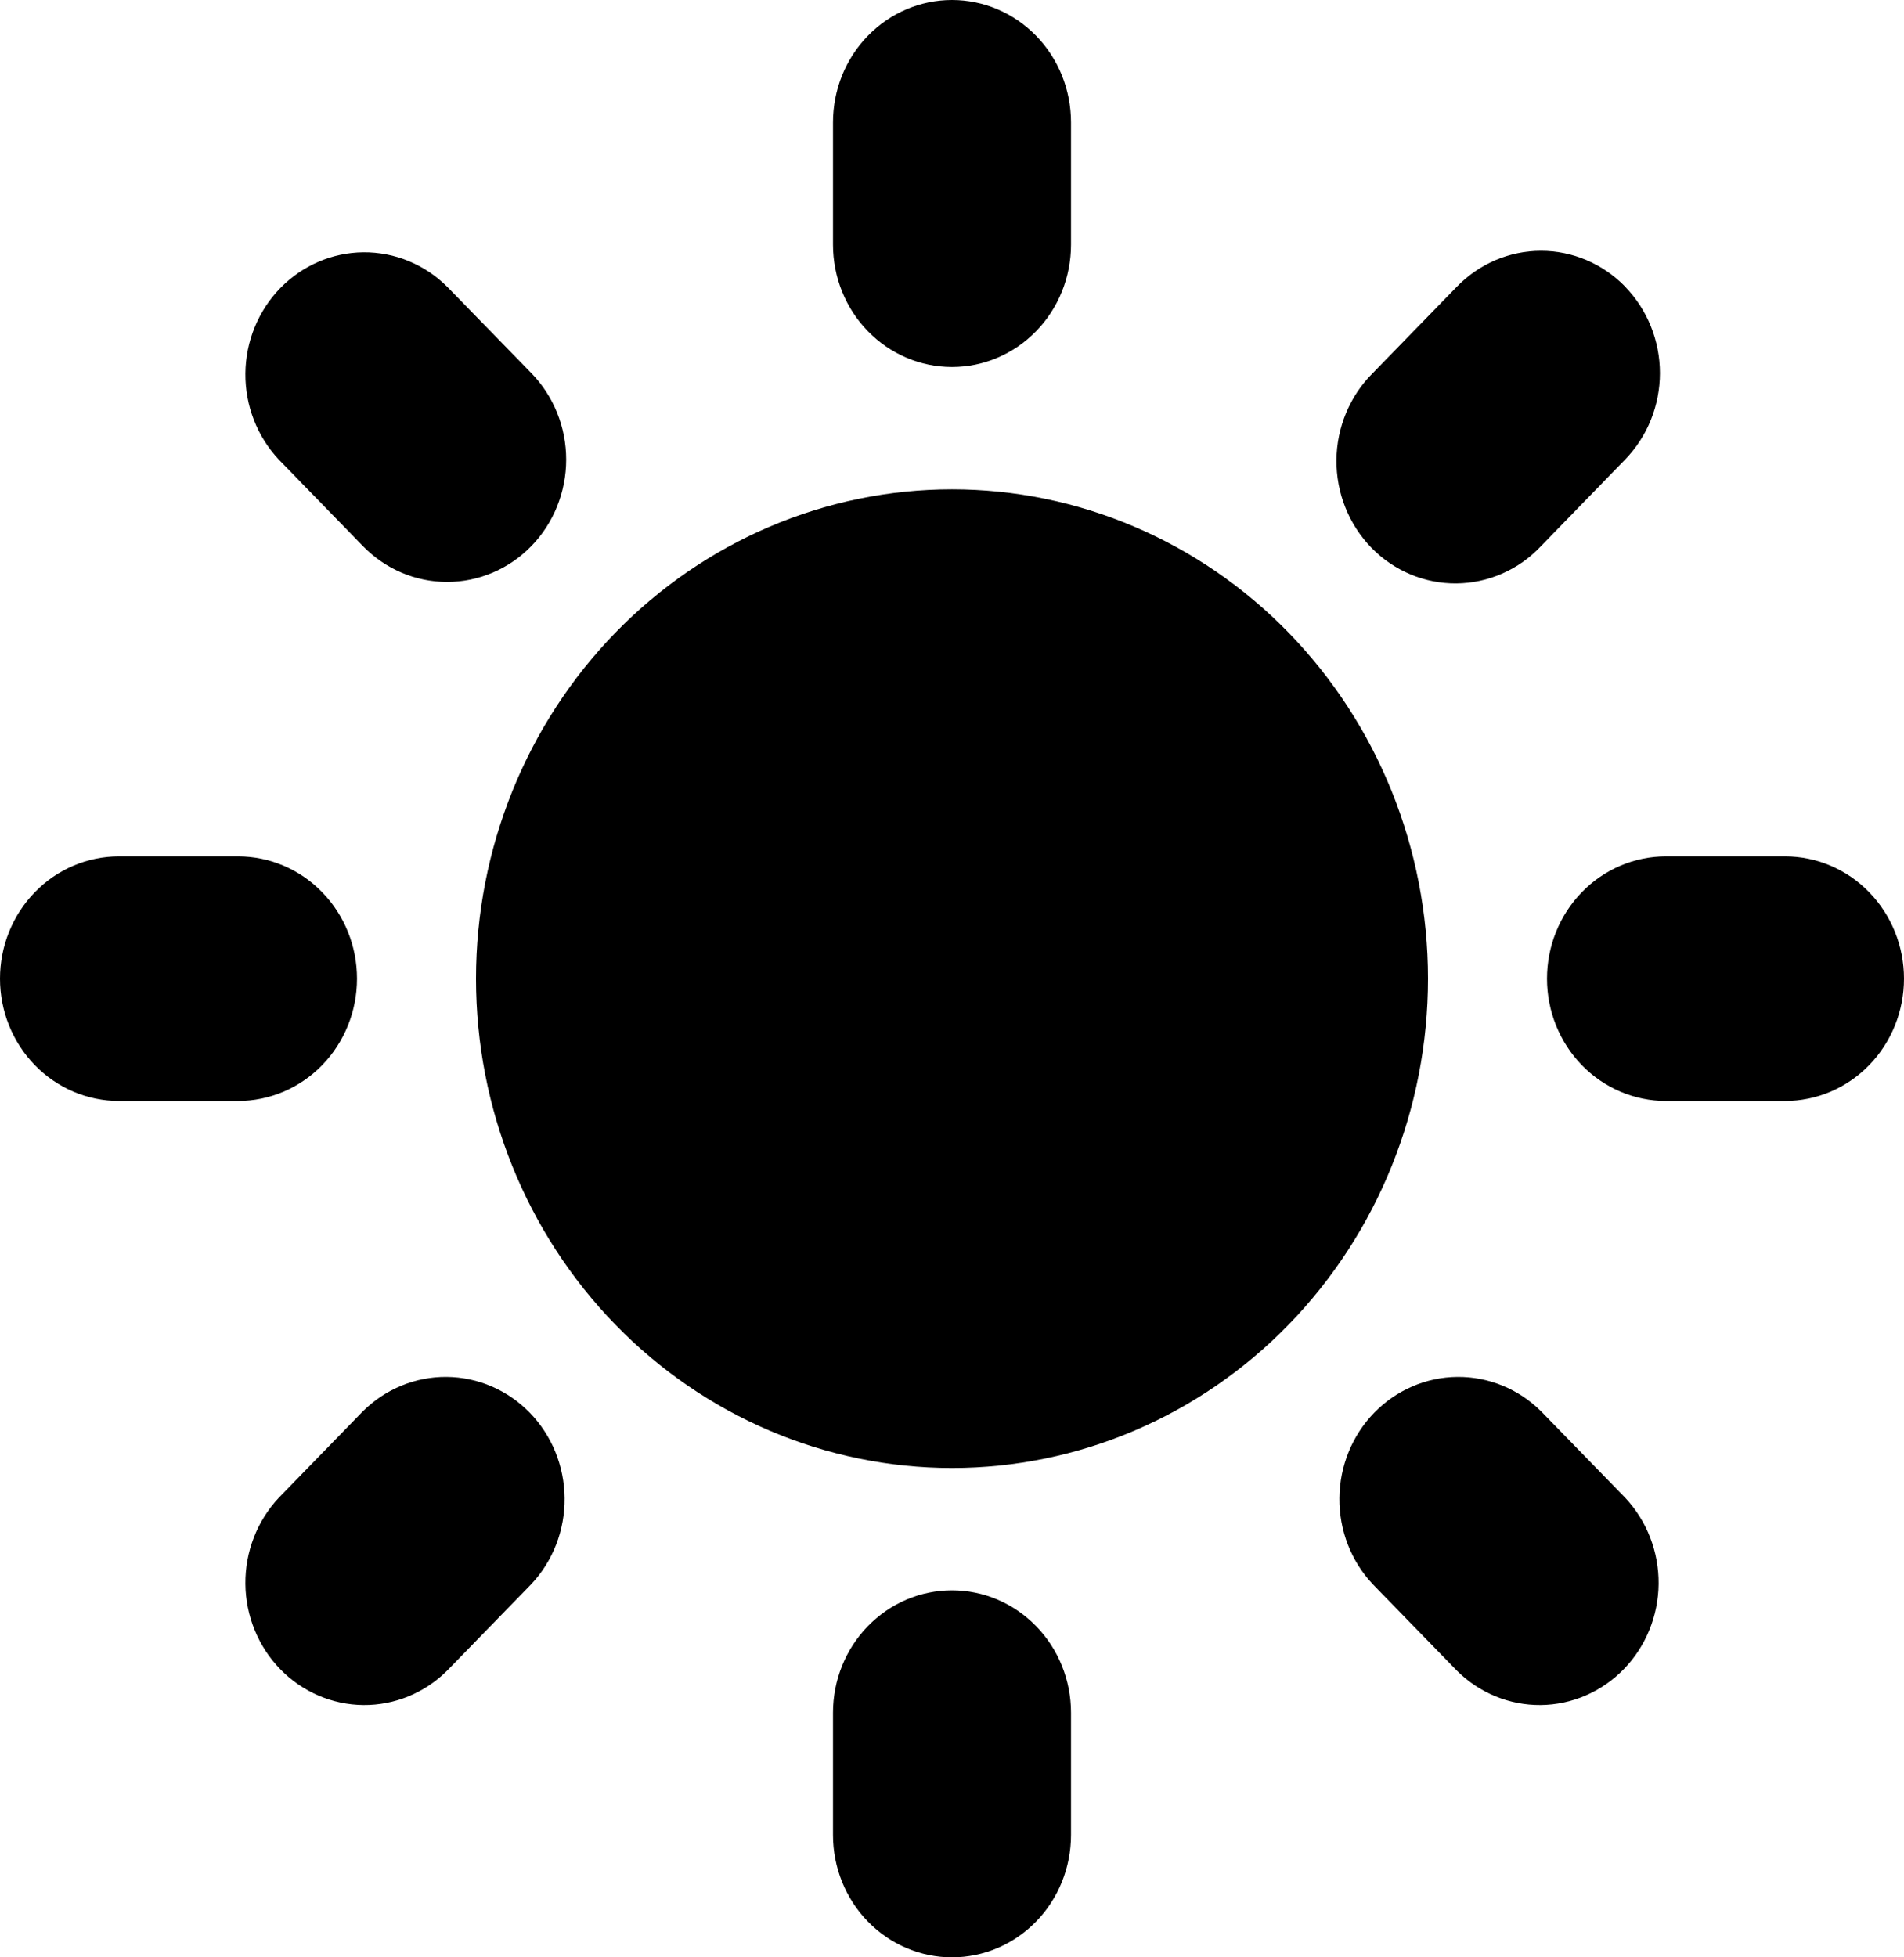 <svg width="36" height="37" viewBox="0 0 36 37" fill="none" xmlns="http://www.w3.org/2000/svg">
<path fill-rule="evenodd" clip-rule="evenodd" d="M18 0C18.597 0 19.169 0.244 19.591 0.677C20.013 1.111 20.25 1.699 20.25 2.312V4.625C20.25 5.238 20.013 5.827 19.591 6.26C19.169 6.694 18.597 6.938 18 6.938C17.403 6.938 16.831 6.694 16.409 6.26C15.987 5.827 15.75 5.238 15.75 4.625V2.312C15.75 1.699 15.987 1.111 16.409 0.677C16.831 0.244 17.403 0 18 0ZM27 18.5C27 20.953 26.052 23.306 24.364 25.041C22.676 26.775 20.387 27.75 18 27.75C15.613 27.75 13.324 26.775 11.636 25.041C9.948 23.306 9 20.953 9 18.5C9 16.047 9.948 13.694 11.636 11.959C13.324 10.225 15.613 9.25 18 9.25C20.387 9.25 22.676 10.225 24.364 11.959C26.052 13.694 27 16.047 27 18.5ZM25.956 29.947L27.547 31.582C27.971 32.003 28.54 32.236 29.129 32.231C29.719 32.226 30.284 31.982 30.701 31.554C31.118 31.125 31.355 30.545 31.36 29.939C31.365 29.332 31.138 28.748 30.728 28.312L29.137 26.677C28.713 26.256 28.145 26.023 27.555 26.028C26.965 26.033 26.401 26.276 25.983 26.705C25.566 27.134 25.33 27.714 25.325 28.32C25.319 28.927 25.546 29.511 25.956 29.947ZM30.726 5.418C31.148 5.852 31.385 6.44 31.385 7.053C31.385 7.666 31.148 8.254 30.726 8.688L29.137 10.323C28.93 10.544 28.682 10.72 28.407 10.841C28.133 10.962 27.837 11.026 27.539 11.029C27.24 11.032 26.944 10.973 26.667 10.857C26.391 10.741 26.139 10.569 25.928 10.352C25.717 10.134 25.55 9.876 25.437 9.592C25.323 9.308 25.267 9.003 25.269 8.696C25.272 8.389 25.334 8.086 25.452 7.804C25.57 7.522 25.741 7.266 25.956 7.053L27.547 5.418C27.969 4.985 28.541 4.741 29.137 4.741C29.734 4.741 30.306 4.985 30.728 5.418H30.726ZM33.75 20.812C34.347 20.812 34.919 20.569 35.341 20.135C35.763 19.701 36 19.113 36 18.5C36 17.887 35.763 17.299 35.341 16.865C34.919 16.431 34.347 16.188 33.75 16.188H31.5C30.903 16.188 30.331 16.431 29.909 16.865C29.487 17.299 29.25 17.887 29.25 18.5C29.25 19.113 29.487 19.701 29.909 20.135C30.331 20.569 30.903 20.812 31.5 20.812H33.75ZM18 30.062C18.597 30.062 19.169 30.306 19.591 30.74C20.013 31.174 20.25 31.762 20.25 32.375V34.688C20.25 35.301 20.013 35.889 19.591 36.323C19.169 36.756 18.597 37 18 37C17.403 37 16.831 36.756 16.409 36.323C15.987 35.889 15.75 35.301 15.75 34.688V32.375C15.75 31.762 15.987 31.174 16.409 30.74C16.831 30.306 17.403 30.062 18 30.062ZM6.862 10.323C7.071 10.538 7.319 10.708 7.592 10.825C7.865 10.941 8.158 11.001 8.454 11.001C8.749 11.001 9.042 10.941 9.315 10.825C9.588 10.709 9.836 10.539 10.045 10.324C10.254 10.11 10.42 9.855 10.533 9.574C10.646 9.293 10.705 8.993 10.705 8.689C10.705 8.385 10.647 8.084 10.534 7.804C10.421 7.523 10.255 7.268 10.046 7.053L8.453 5.418C8.029 4.997 7.461 4.764 6.871 4.769C6.281 4.774 5.716 5.018 5.299 5.446C4.882 5.875 4.645 6.455 4.64 7.061C4.635 7.668 4.862 8.252 5.272 8.688L6.862 10.323ZM10.044 29.947L8.453 31.582C8.029 32.003 7.461 32.236 6.871 32.231C6.281 32.226 5.716 31.982 5.299 31.554C4.882 31.125 4.645 30.545 4.64 29.939C4.635 29.332 4.862 28.748 5.272 28.312L6.862 26.677C7.287 26.256 7.855 26.023 8.445 26.028C9.035 26.033 9.599 26.276 10.017 26.705C10.434 27.134 10.67 27.714 10.675 28.32C10.681 28.927 10.454 29.511 10.044 29.947ZM4.5 20.812C5.097 20.812 5.669 20.569 6.091 20.135C6.513 19.701 6.75 19.113 6.75 18.5C6.75 17.887 6.513 17.299 6.091 16.865C5.669 16.431 5.097 16.188 4.5 16.188H2.25C1.653 16.188 1.081 16.431 0.659 16.865C0.237 17.299 0 17.887 0 18.5C0 19.113 0.237 19.701 0.659 20.135C1.081 20.569 1.653 20.812 2.25 20.812H4.5Z" fill="black"/>
</svg>
